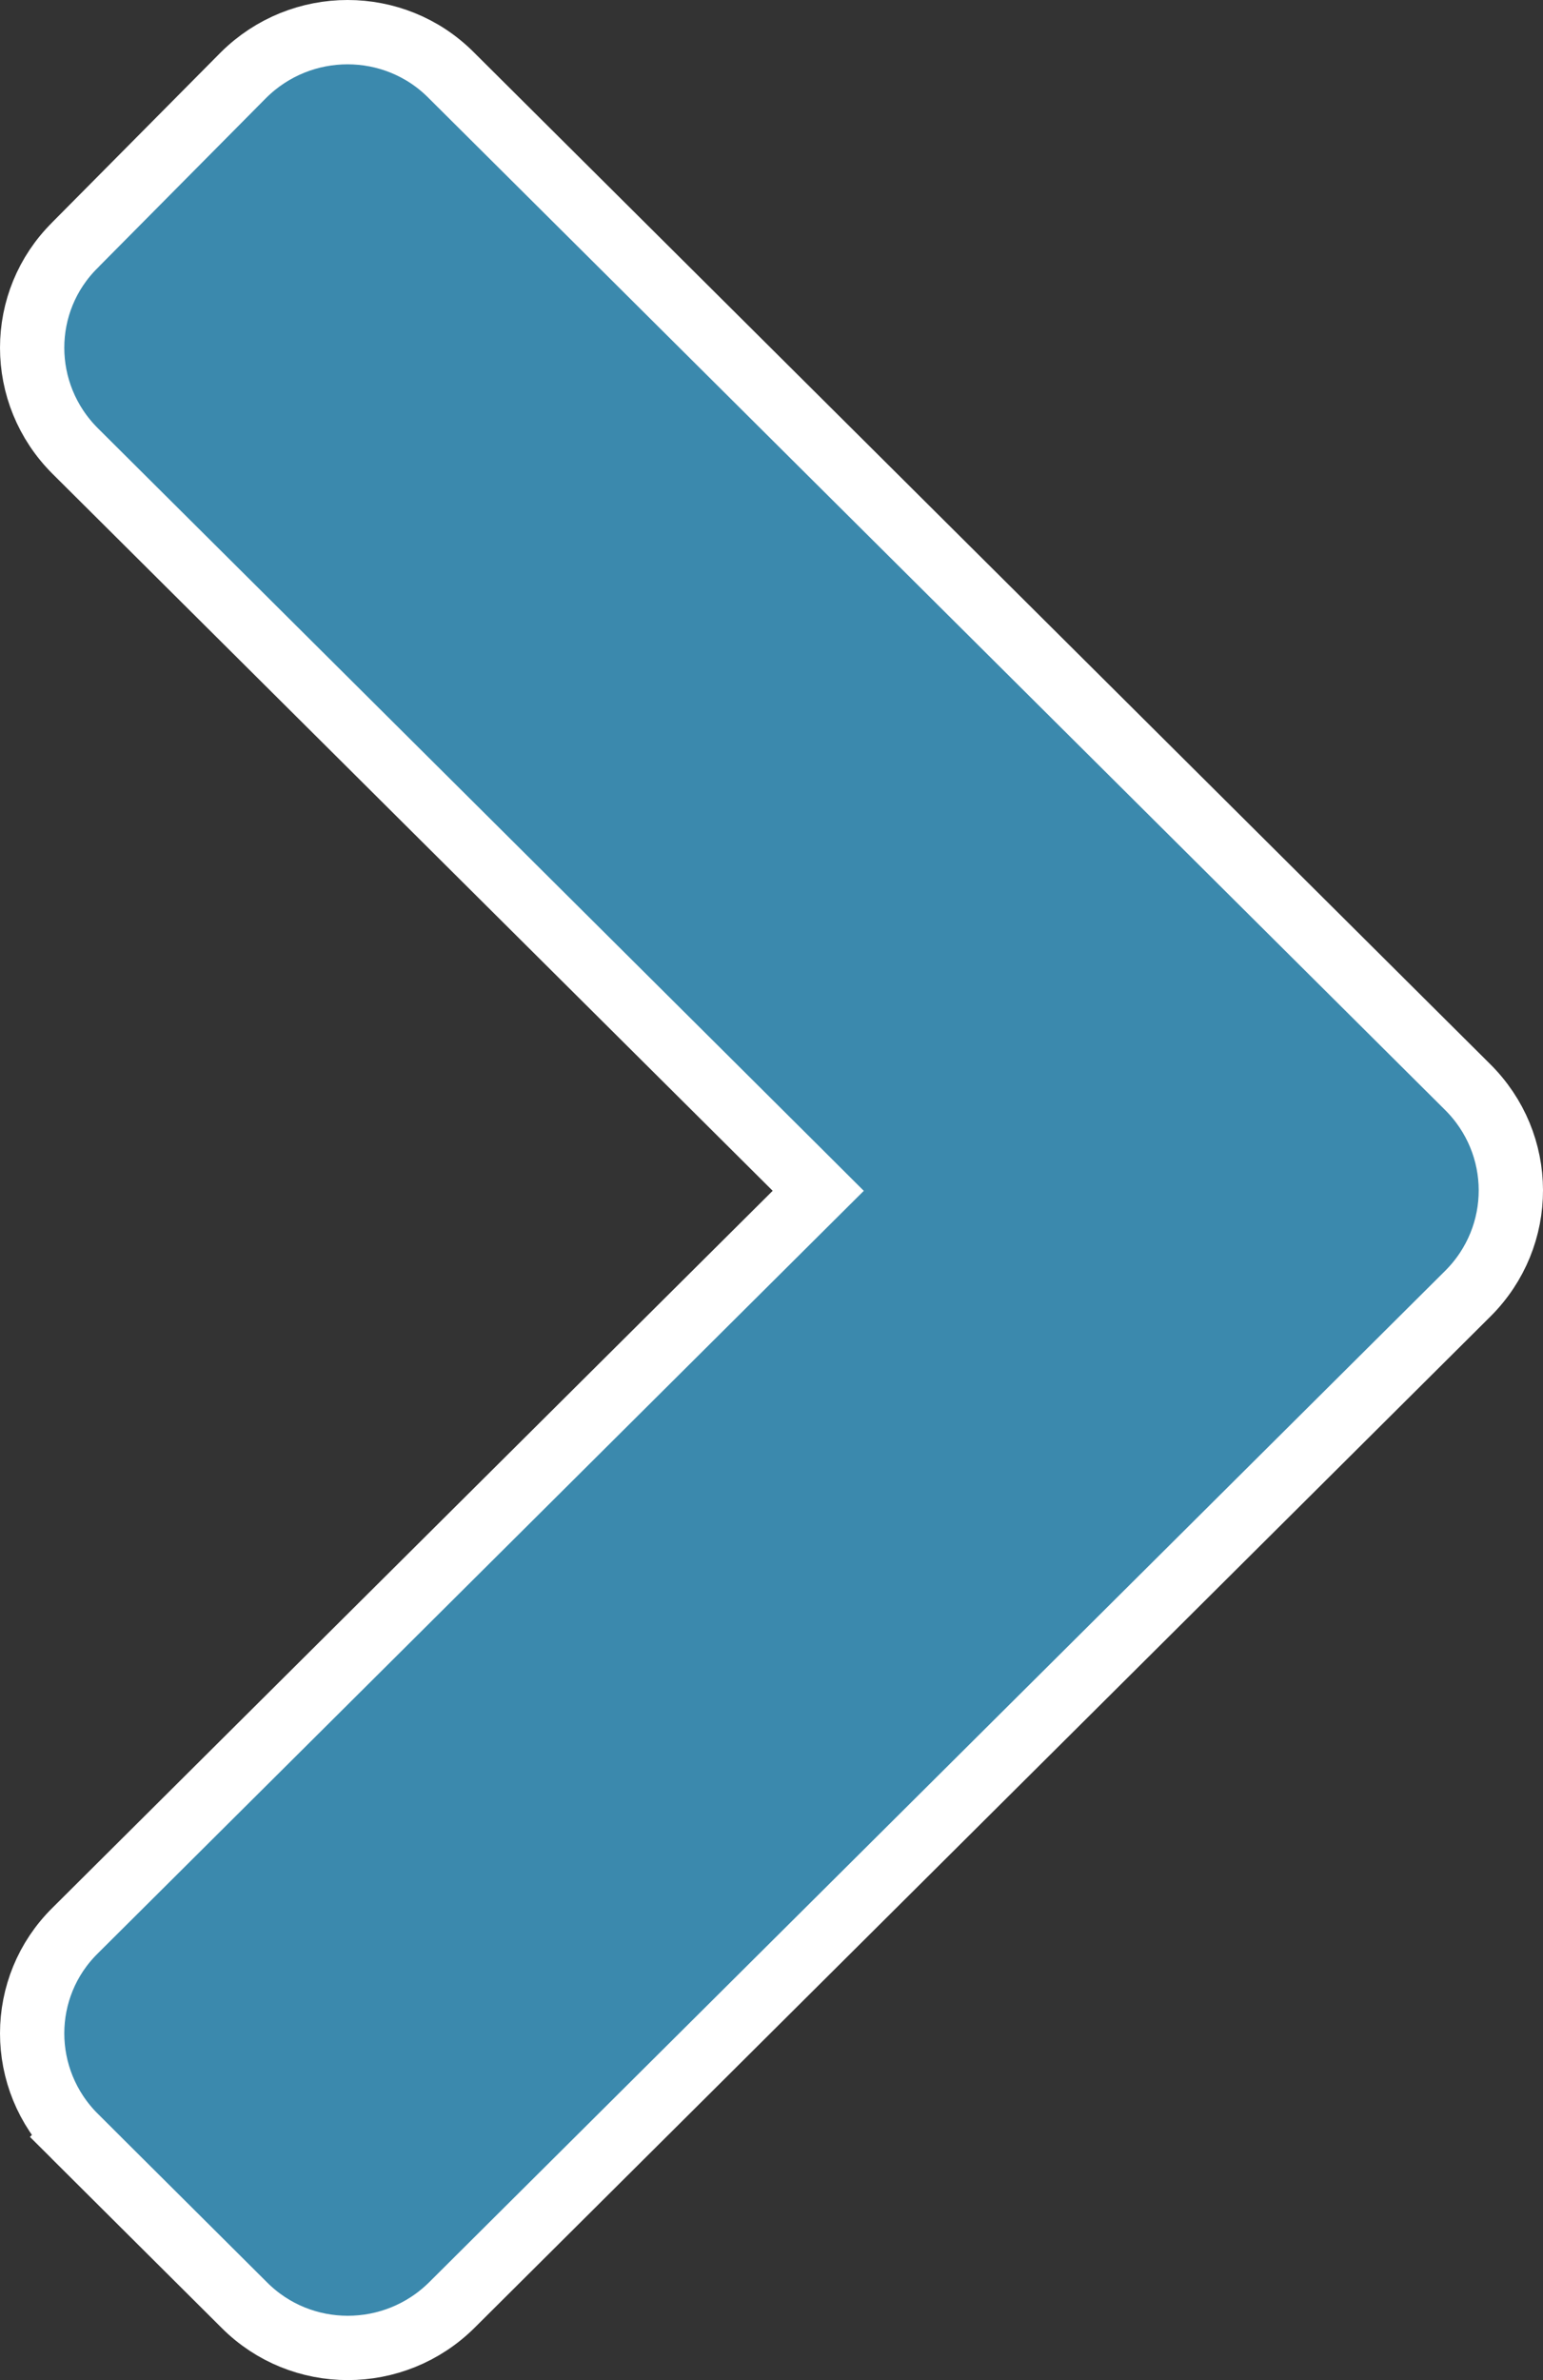 <svg xmlns="http://www.w3.org/2000/svg" width="24" height="37" viewBox="0 0 24 37" fill="none">
  <rect x="0" y="0" width="24" height="37" fill="#333333" stroke="none"/>
  <path d="M3.799 35.833L3.797 35.831L1.172 33.218L0.82 33.572L1.172 33.218C0.275 32.326 0.278 30.889 1.17 30.011L1.172 30.009L12.371 18.866L12.727 18.512L12.371 18.157L1.172 7.014C0.275 6.122 0.278 4.685 1.17 3.807L1.17 3.807L1.174 3.802L3.787 1.168C4.685 0.276 6.133 0.279 7.017 1.167L7.019 1.169L22.818 16.889L22.82 16.891C23.725 17.782 23.725 19.22 22.83 20.111L7.03 35.831C6.132 36.724 4.683 36.721 3.799 35.833Z" fill="#3B89AD" stroke="white"/>
</svg>
